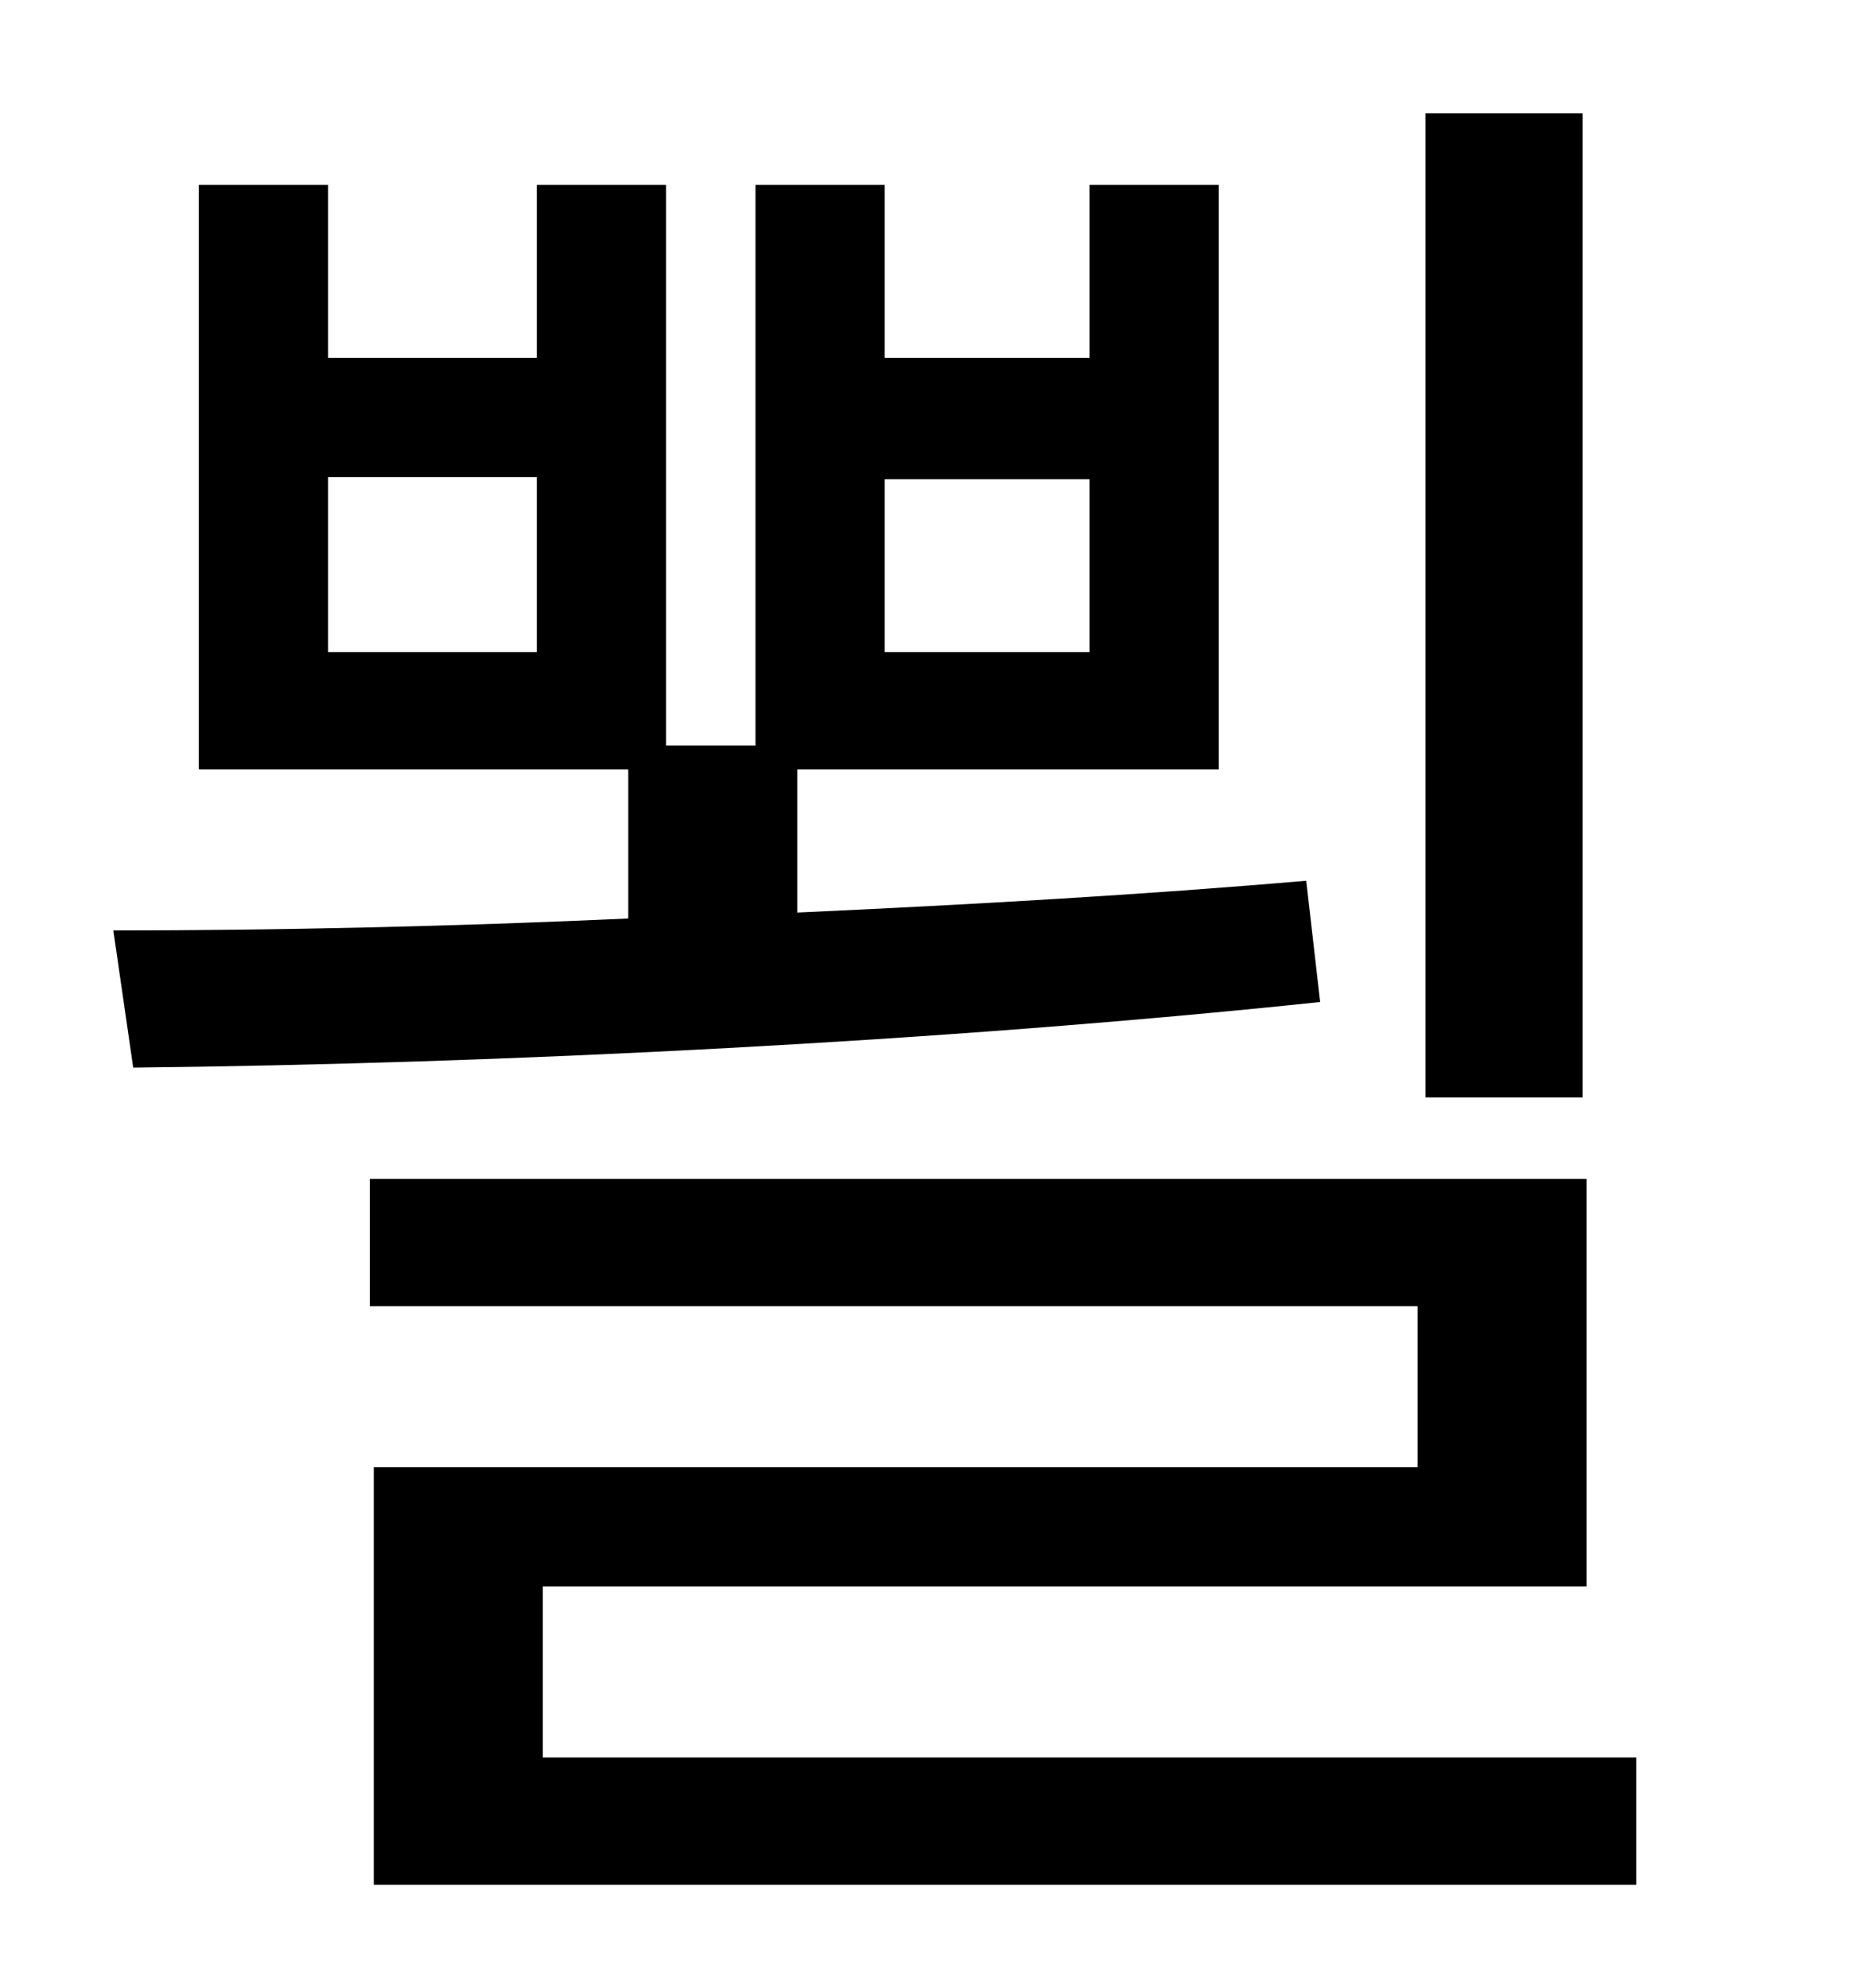 <?xml version="1.0" standalone="no"?>
<!DOCTYPE svg PUBLIC "-//W3C//DTD SVG 1.1//EN" "http://www.w3.org/Graphics/SVG/1.1/DTD/svg11.dtd" >
<svg xmlns="http://www.w3.org/2000/svg" xmlns:xlink="http://www.w3.org/1999/xlink" version="1.1" viewBox="-10 0 930 1000">
   <path fill="currentColor"
d="M786 57v495h-79v-495h79zM435 241v87h103v-87h-103zM260 328v-88h-105v88h105zM647 443l7 61c-190 20 -410 31 -597 33l-10 -69c82 0 171 -2 259 -6v-75h-216v-294h65v87h105v-87h65v282h45v-282h65v87h103v-87h65v294h-212v72c88 -4 175 -9 256 -16zM263 884h550v64
h-635v-210h525v-81h-527v-64h612v205h-525v86z" />
</svg>
